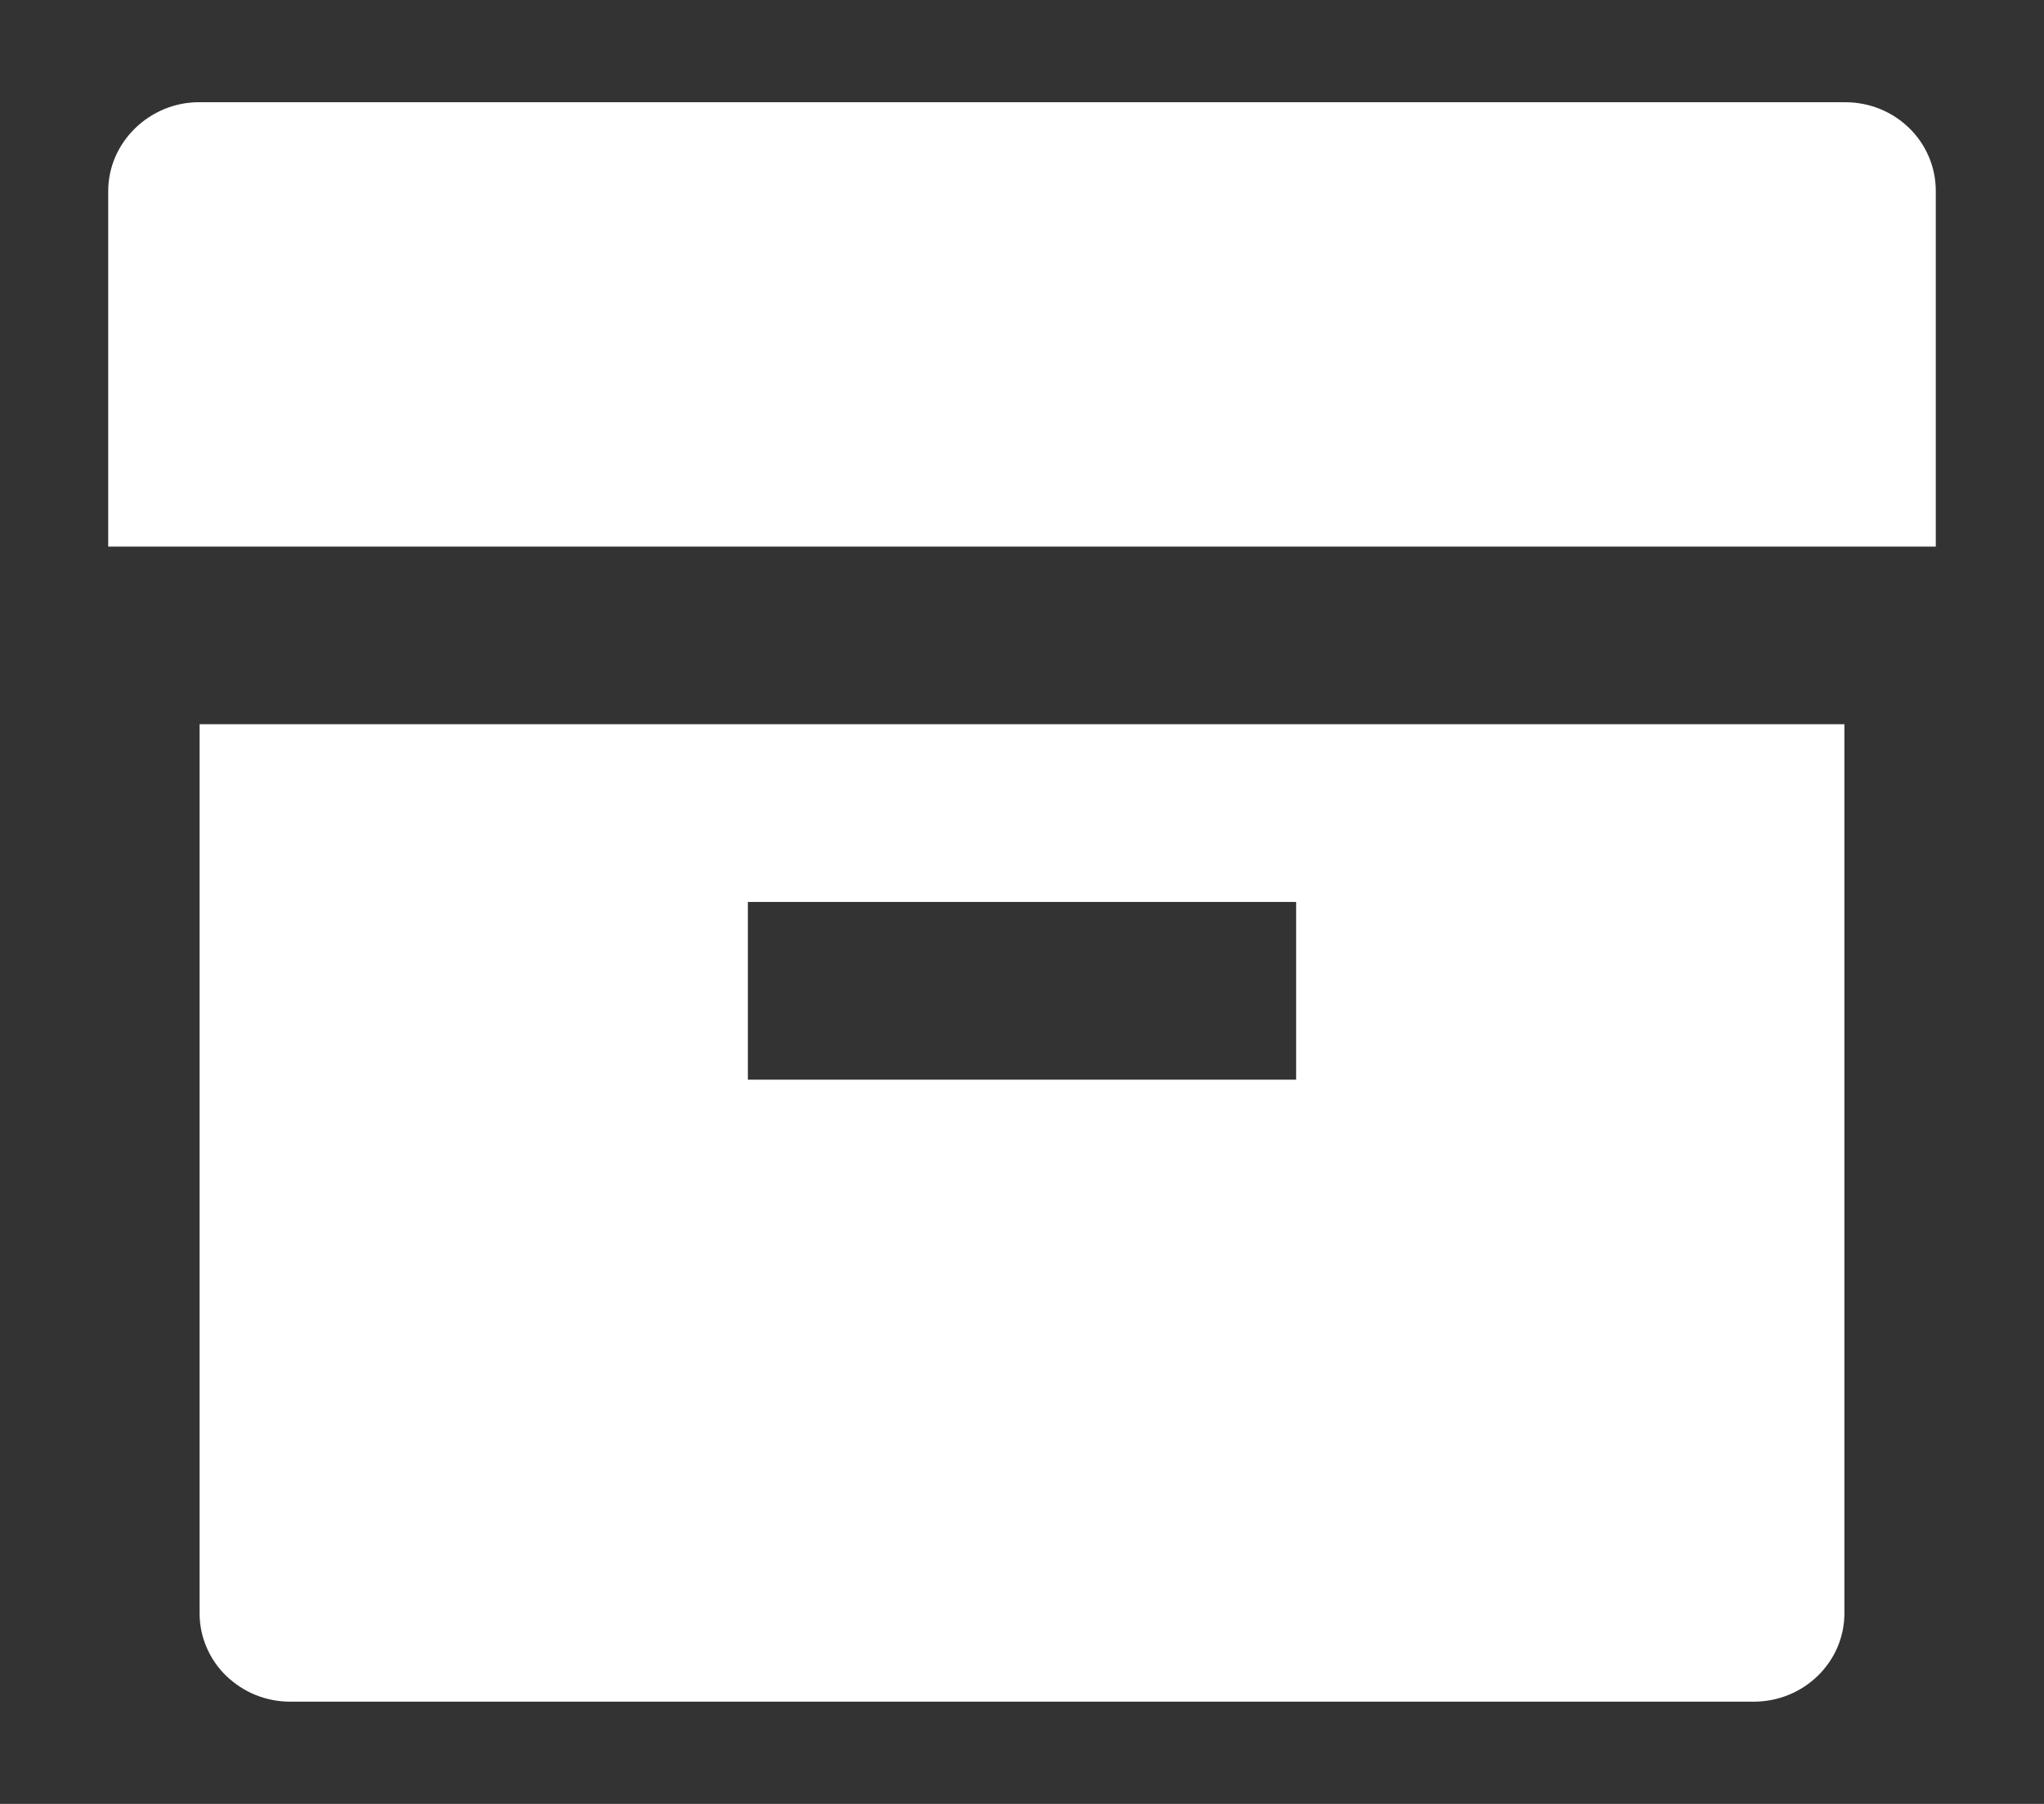 <svg width="17" height="15" viewBox="0 0 17 15" fill="none" xmlns="http://www.w3.org/2000/svg">
<rect x="0" y="0" width="17" height="15" fill="#333333" stroke="none"/>
<path d="M1.66 6.022H15.34V13.414C15.34 13.821 15.002 14.15 14.585 14.15H2.415C2.315 14.15 2.217 14.131 2.125 14.094C2.034 14.057 1.951 14.002 1.88 13.934C1.81 13.866 1.755 13.785 1.717 13.695C1.679 13.606 1.66 13.511 1.66 13.414V6.022ZM6.22 7.5V8.978H10.78V7.5H6.22ZM0.9 1.589C0.9 1.181 1.246 0.85 1.654 0.85H15.346C15.763 0.85 16.1 1.178 16.1 1.589V4.545H0.9V1.589Z" fill="white"/>
</svg>
